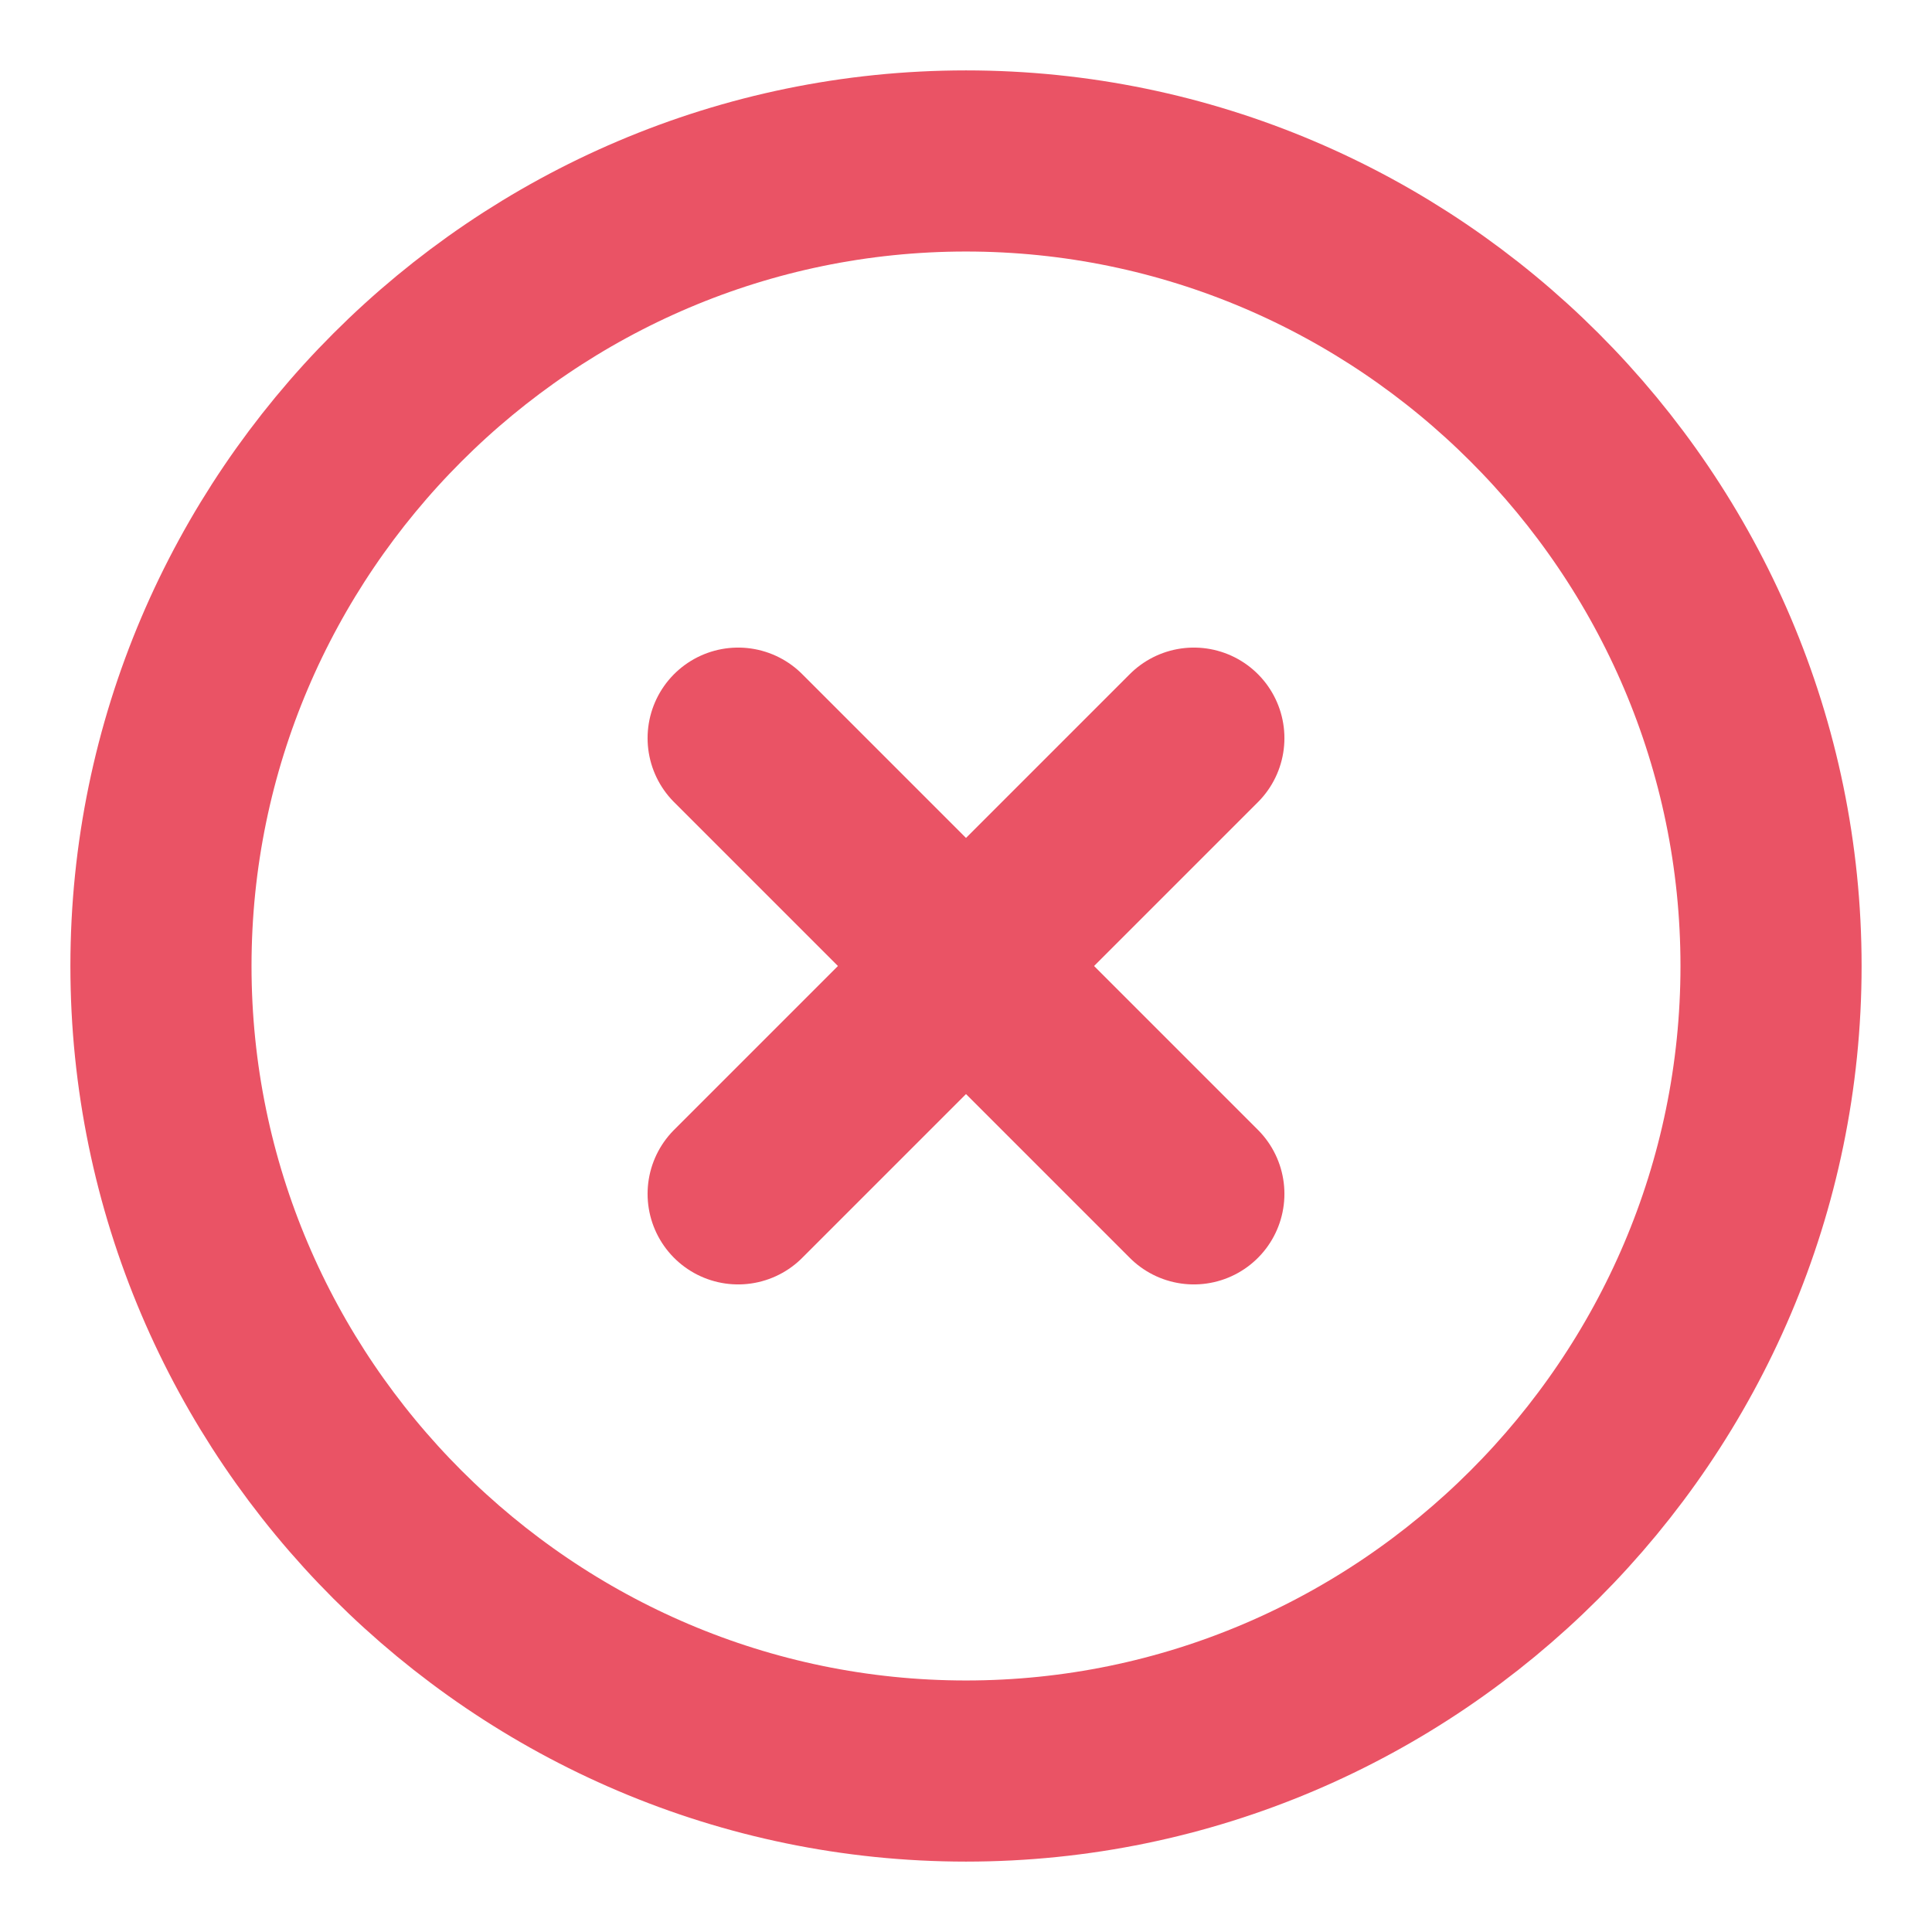 <svg width="16" height="16" viewBox="0 0 16 16" fill="none" xmlns="http://www.w3.org/2000/svg">
<path d="M8 14.667C11.667 14.667 14.667 11.667 14.667 8C14.667 4.333 11.667 1.333 8 1.333C4.333 1.333 1.333 4.333 1.333 8C1.333 11.667 4.333 14.667 8 14.667Z" stroke="#EA5365" stroke-width="1.5" stroke-linecap="round" stroke-linejoin="round"/>
<path d="M6.113 9.887L9.887 6.113" stroke="#EA5365" stroke-width="1.5" stroke-linecap="round" stroke-linejoin="round"/>
<path d="M9.887 9.887L6.113 6.113" stroke="#EA5365" stroke-width="1.5" stroke-linecap="round" stroke-linejoin="round"/>
</svg>
